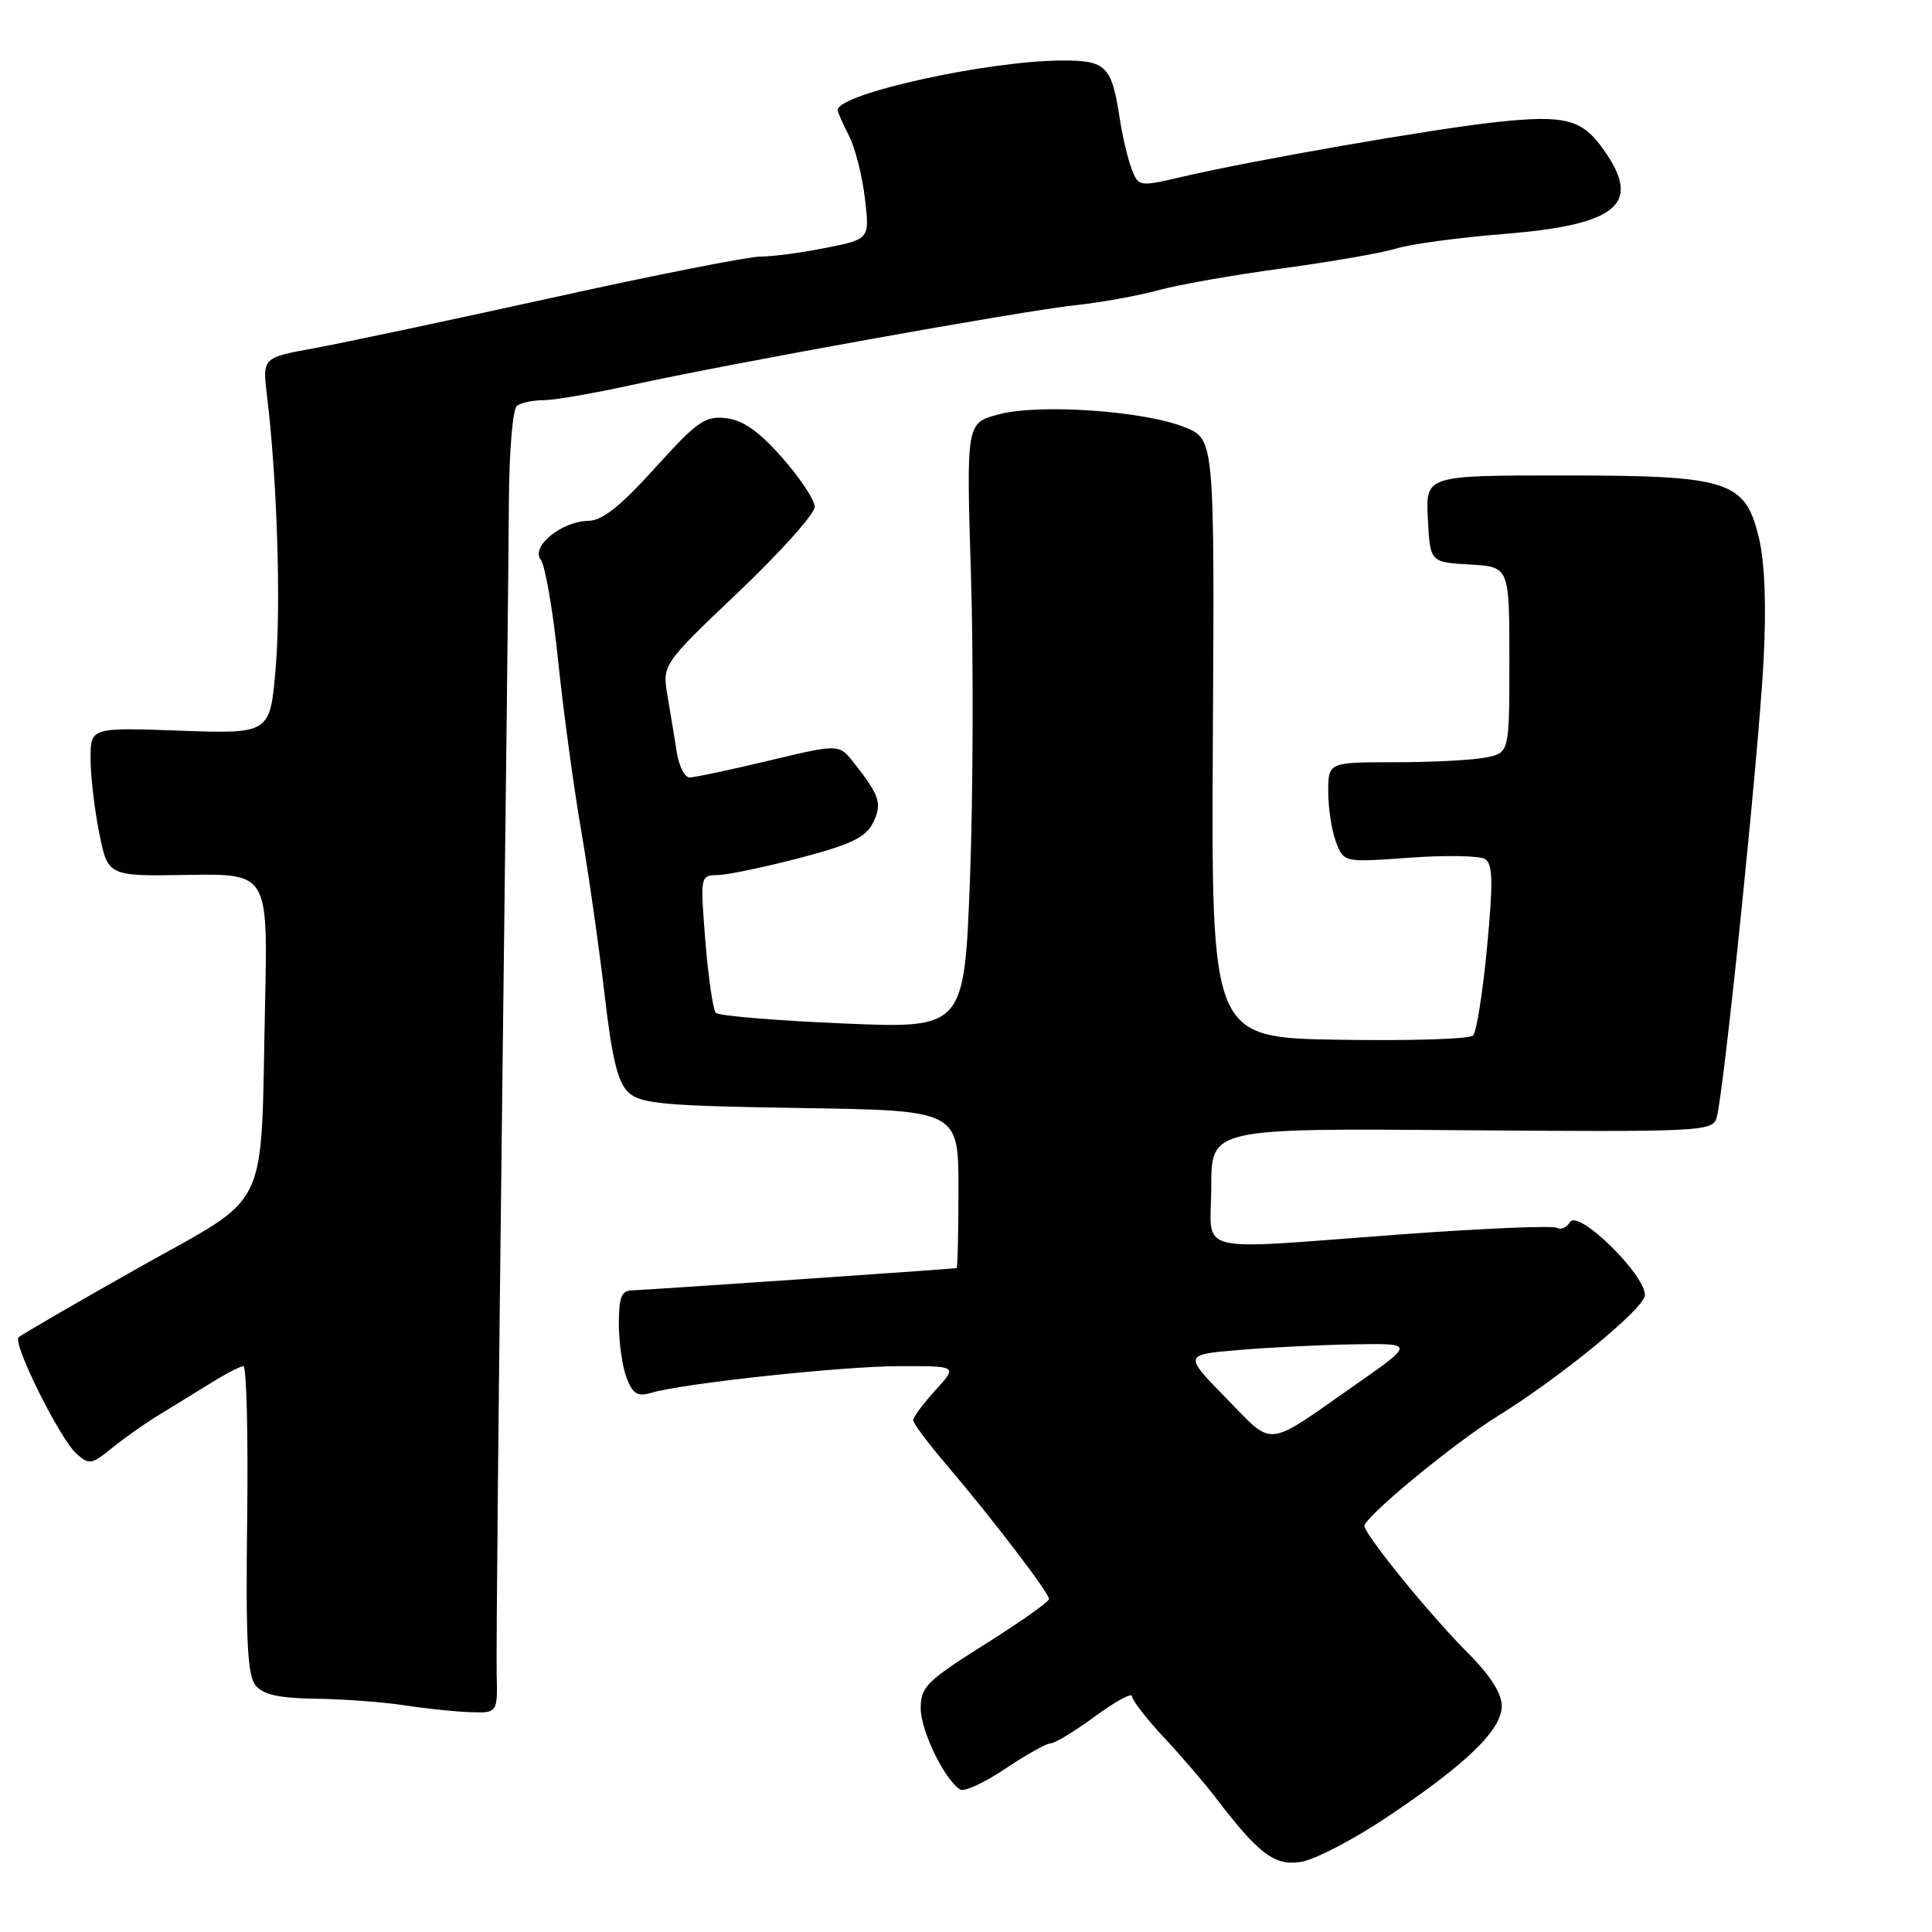<?xml version="1.0" encoding="UTF-8" standalone="no"?>
<!DOCTYPE svg PUBLIC "-//W3C//DTD SVG 1.1//EN" "http://www.w3.org/Graphics/SVG/1.1/DTD/svg11.dtd" >
<svg xmlns="http://www.w3.org/2000/svg" xmlns:xlink="http://www.w3.org/1999/xlink" version="1.1" viewBox="0 0 256 256">
 <g >
 <path fill="currentColor"
d=" M 183.59 240.91 C 194.25 233.81 199.00 229.23 198.99 226.05 C 198.99 224.37 197.45 221.97 194.48 219.00 C 189.65 214.18 181.28 203.93 180.79 202.25 C 180.51 201.25 192.56 191.28 198.50 187.61 C 206.82 182.46 217.92 173.34 217.96 171.62 C 218.02 168.90 209.12 160.19 208.04 161.93 C 207.59 162.66 206.81 163.00 206.30 162.69 C 205.80 162.38 196.64 162.76 185.94 163.54 C 157.40 165.64 160.50 166.40 160.50 157.25 C 160.50 149.50 160.50 149.50 193.68 149.76 C 225.28 150.00 226.89 149.92 227.45 148.15 C 228.38 145.21 233.06 99.68 233.69 87.39 C 234.06 80.25 233.84 74.50 233.07 71.30 C 231.24 63.66 229.15 63.00 206.92 63.00 C 188.90 63.00 188.90 63.00 189.20 68.75 C 189.50 74.50 189.50 74.50 194.75 74.80 C 200.00 75.10 200.00 75.10 200.00 87.43 C 200.00 99.75 200.00 99.75 196.88 100.37 C 195.16 100.72 189.76 101.00 184.88 101.00 C 176.00 101.00 176.00 101.00 176.00 104.93 C 176.00 107.10 176.46 110.09 177.03 111.58 C 178.06 114.28 178.06 114.28 186.78 113.65 C 191.58 113.30 196.08 113.38 196.79 113.84 C 197.81 114.49 197.86 116.88 197.04 125.52 C 196.48 131.50 195.64 136.76 195.18 137.22 C 194.72 137.68 186.73 137.93 177.43 137.77 C 160.50 137.50 160.50 137.50 160.71 97.84 C 160.93 58.19 160.93 58.19 156.96 56.60 C 151.52 54.42 137.58 53.47 132.27 54.92 C 128.04 56.07 128.04 56.07 128.66 76.28 C 129.00 87.40 128.94 105.45 128.53 116.40 C 127.77 136.30 127.77 136.30 111.64 135.61 C 102.77 135.23 95.22 134.60 94.85 134.21 C 94.48 133.82 93.86 129.56 93.47 124.75 C 92.77 116.02 92.77 116.00 95.13 115.95 C 96.43 115.92 101.32 114.90 105.98 113.68 C 112.75 111.91 114.70 110.97 115.67 109.04 C 116.93 106.50 116.60 105.45 113.11 101.03 C 111.16 98.57 111.16 98.57 101.83 100.80 C 96.70 102.03 91.99 103.02 91.36 103.02 C 90.73 103.01 89.98 101.54 89.69 99.75 C 89.41 97.96 88.85 94.60 88.46 92.28 C 87.74 88.06 87.74 88.06 97.87 78.43 C 103.44 73.13 107.98 68.05 107.96 67.15 C 107.94 66.24 106.00 63.31 103.64 60.64 C 100.57 57.16 98.47 55.68 96.22 55.41 C 93.43 55.09 92.40 55.81 86.79 62.01 C 82.25 67.04 79.80 68.99 78.00 69.01 C 74.43 69.06 70.29 72.42 71.65 74.16 C 72.23 74.90 73.27 80.89 73.95 87.49 C 74.63 94.08 76.00 104.21 77.00 109.99 C 77.99 115.77 79.39 125.58 80.11 131.79 C 81.12 140.44 81.87 143.48 83.32 144.79 C 84.95 146.26 88.08 146.54 106.10 146.82 C 127.00 147.14 127.00 147.14 127.00 157.57 C 127.00 163.31 126.89 168.02 126.75 168.03 C 125.65 168.19 85.10 170.96 83.75 170.98 C 82.35 171.00 82.00 171.89 82.00 175.43 C 82.00 177.87 82.46 181.07 83.02 182.55 C 83.84 184.70 84.47 185.10 86.27 184.56 C 90.53 183.30 111.54 181.04 119.19 181.02 C 126.89 181.00 126.89 181.00 123.94 184.22 C 122.32 186.00 121.00 187.78 121.00 188.19 C 121.00 188.59 123.03 191.30 125.51 194.21 C 131.52 201.27 139.00 211.06 139.00 211.88 C 139.00 212.24 135.18 214.94 130.50 217.88 C 122.78 222.75 122.00 223.52 122.00 226.37 C 122.01 229.34 125.14 235.79 127.22 237.12 C 127.75 237.46 130.44 236.22 133.20 234.37 C 135.95 232.52 138.66 231.00 139.22 231.00 C 139.78 231.00 142.43 229.39 145.12 227.41 C 147.80 225.44 150.00 224.25 150.00 224.76 C 150.00 225.27 151.91 227.74 154.25 230.25 C 156.59 232.76 159.62 236.29 161.00 238.09 C 166.79 245.69 168.89 247.28 172.39 246.71 C 174.20 246.42 179.24 243.81 183.59 240.91 Z  M 65.81 221.75 C 65.74 218.86 66.06 185.45 66.52 147.50 C 66.99 109.55 67.40 73.10 67.43 66.50 C 67.47 59.74 67.94 54.18 68.50 53.77 C 69.05 53.36 70.62 53.03 72.00 53.03 C 73.38 53.03 78.55 52.14 83.50 51.06 C 96.59 48.18 135.50 41.18 142.50 40.44 C 145.80 40.09 150.75 39.20 153.50 38.45 C 156.25 37.70 163.68 36.40 170.01 35.55 C 176.35 34.69 183.10 33.52 185.01 32.93 C 186.93 32.34 193.30 31.48 199.17 31.01 C 214.62 29.77 217.76 26.98 212.20 19.44 C 209.50 15.79 207.18 15.23 198.50 16.15 C 190.09 17.04 166.29 21.18 156.58 23.44 C 150.90 24.76 150.86 24.75 149.93 22.33 C 149.42 20.98 148.72 18.00 148.37 15.69 C 147.30 8.72 146.58 8.00 140.71 8.02 C 130.85 8.05 111.00 12.43 111.00 14.58 C 111.00 14.87 111.67 16.39 112.48 17.96 C 113.30 19.54 114.25 23.27 114.60 26.25 C 115.24 31.68 115.24 31.68 109.45 32.84 C 106.27 33.48 102.35 34.00 100.75 34.00 C 99.15 34.00 86.74 36.45 73.17 39.45 C 59.60 42.44 45.41 45.45 41.63 46.14 C 34.77 47.39 34.77 47.39 35.38 52.44 C 36.71 63.40 37.24 79.95 36.54 88.38 C 35.80 97.24 35.80 97.24 23.90 96.82 C 12.00 96.39 12.00 96.39 12.00 100.53 C 12.00 102.80 12.52 107.24 13.15 110.39 C 14.30 116.11 14.30 116.11 24.90 115.93 C 35.50 115.76 35.50 115.76 35.12 133.13 C 34.50 161.28 36.09 157.99 18.26 168.04 C 9.89 172.76 2.78 176.88 2.46 177.21 C 1.65 178.02 7.90 190.60 10.11 192.60 C 11.80 194.13 12.12 194.08 14.84 191.87 C 16.44 190.57 19.23 188.60 21.04 187.50 C 22.85 186.40 25.95 184.49 27.92 183.27 C 29.89 182.04 31.84 181.03 32.25 181.02 C 32.67 181.01 32.89 190.15 32.75 201.33 C 32.55 217.38 32.79 222.02 33.87 223.33 C 34.89 224.56 36.98 225.02 41.87 225.09 C 45.52 225.14 50.75 225.53 53.50 225.95 C 56.25 226.38 60.17 226.79 62.22 226.87 C 65.94 227.00 65.94 227.00 65.81 221.75 Z  M 162.47 185.26 C 156.84 179.50 156.84 179.50 164.17 178.88 C 168.20 178.54 175.09 178.20 179.47 178.13 C 187.45 178.00 187.45 178.00 179.47 183.58 C 167.50 191.95 168.88 191.81 162.47 185.26 Z "/>
</g>
</svg>